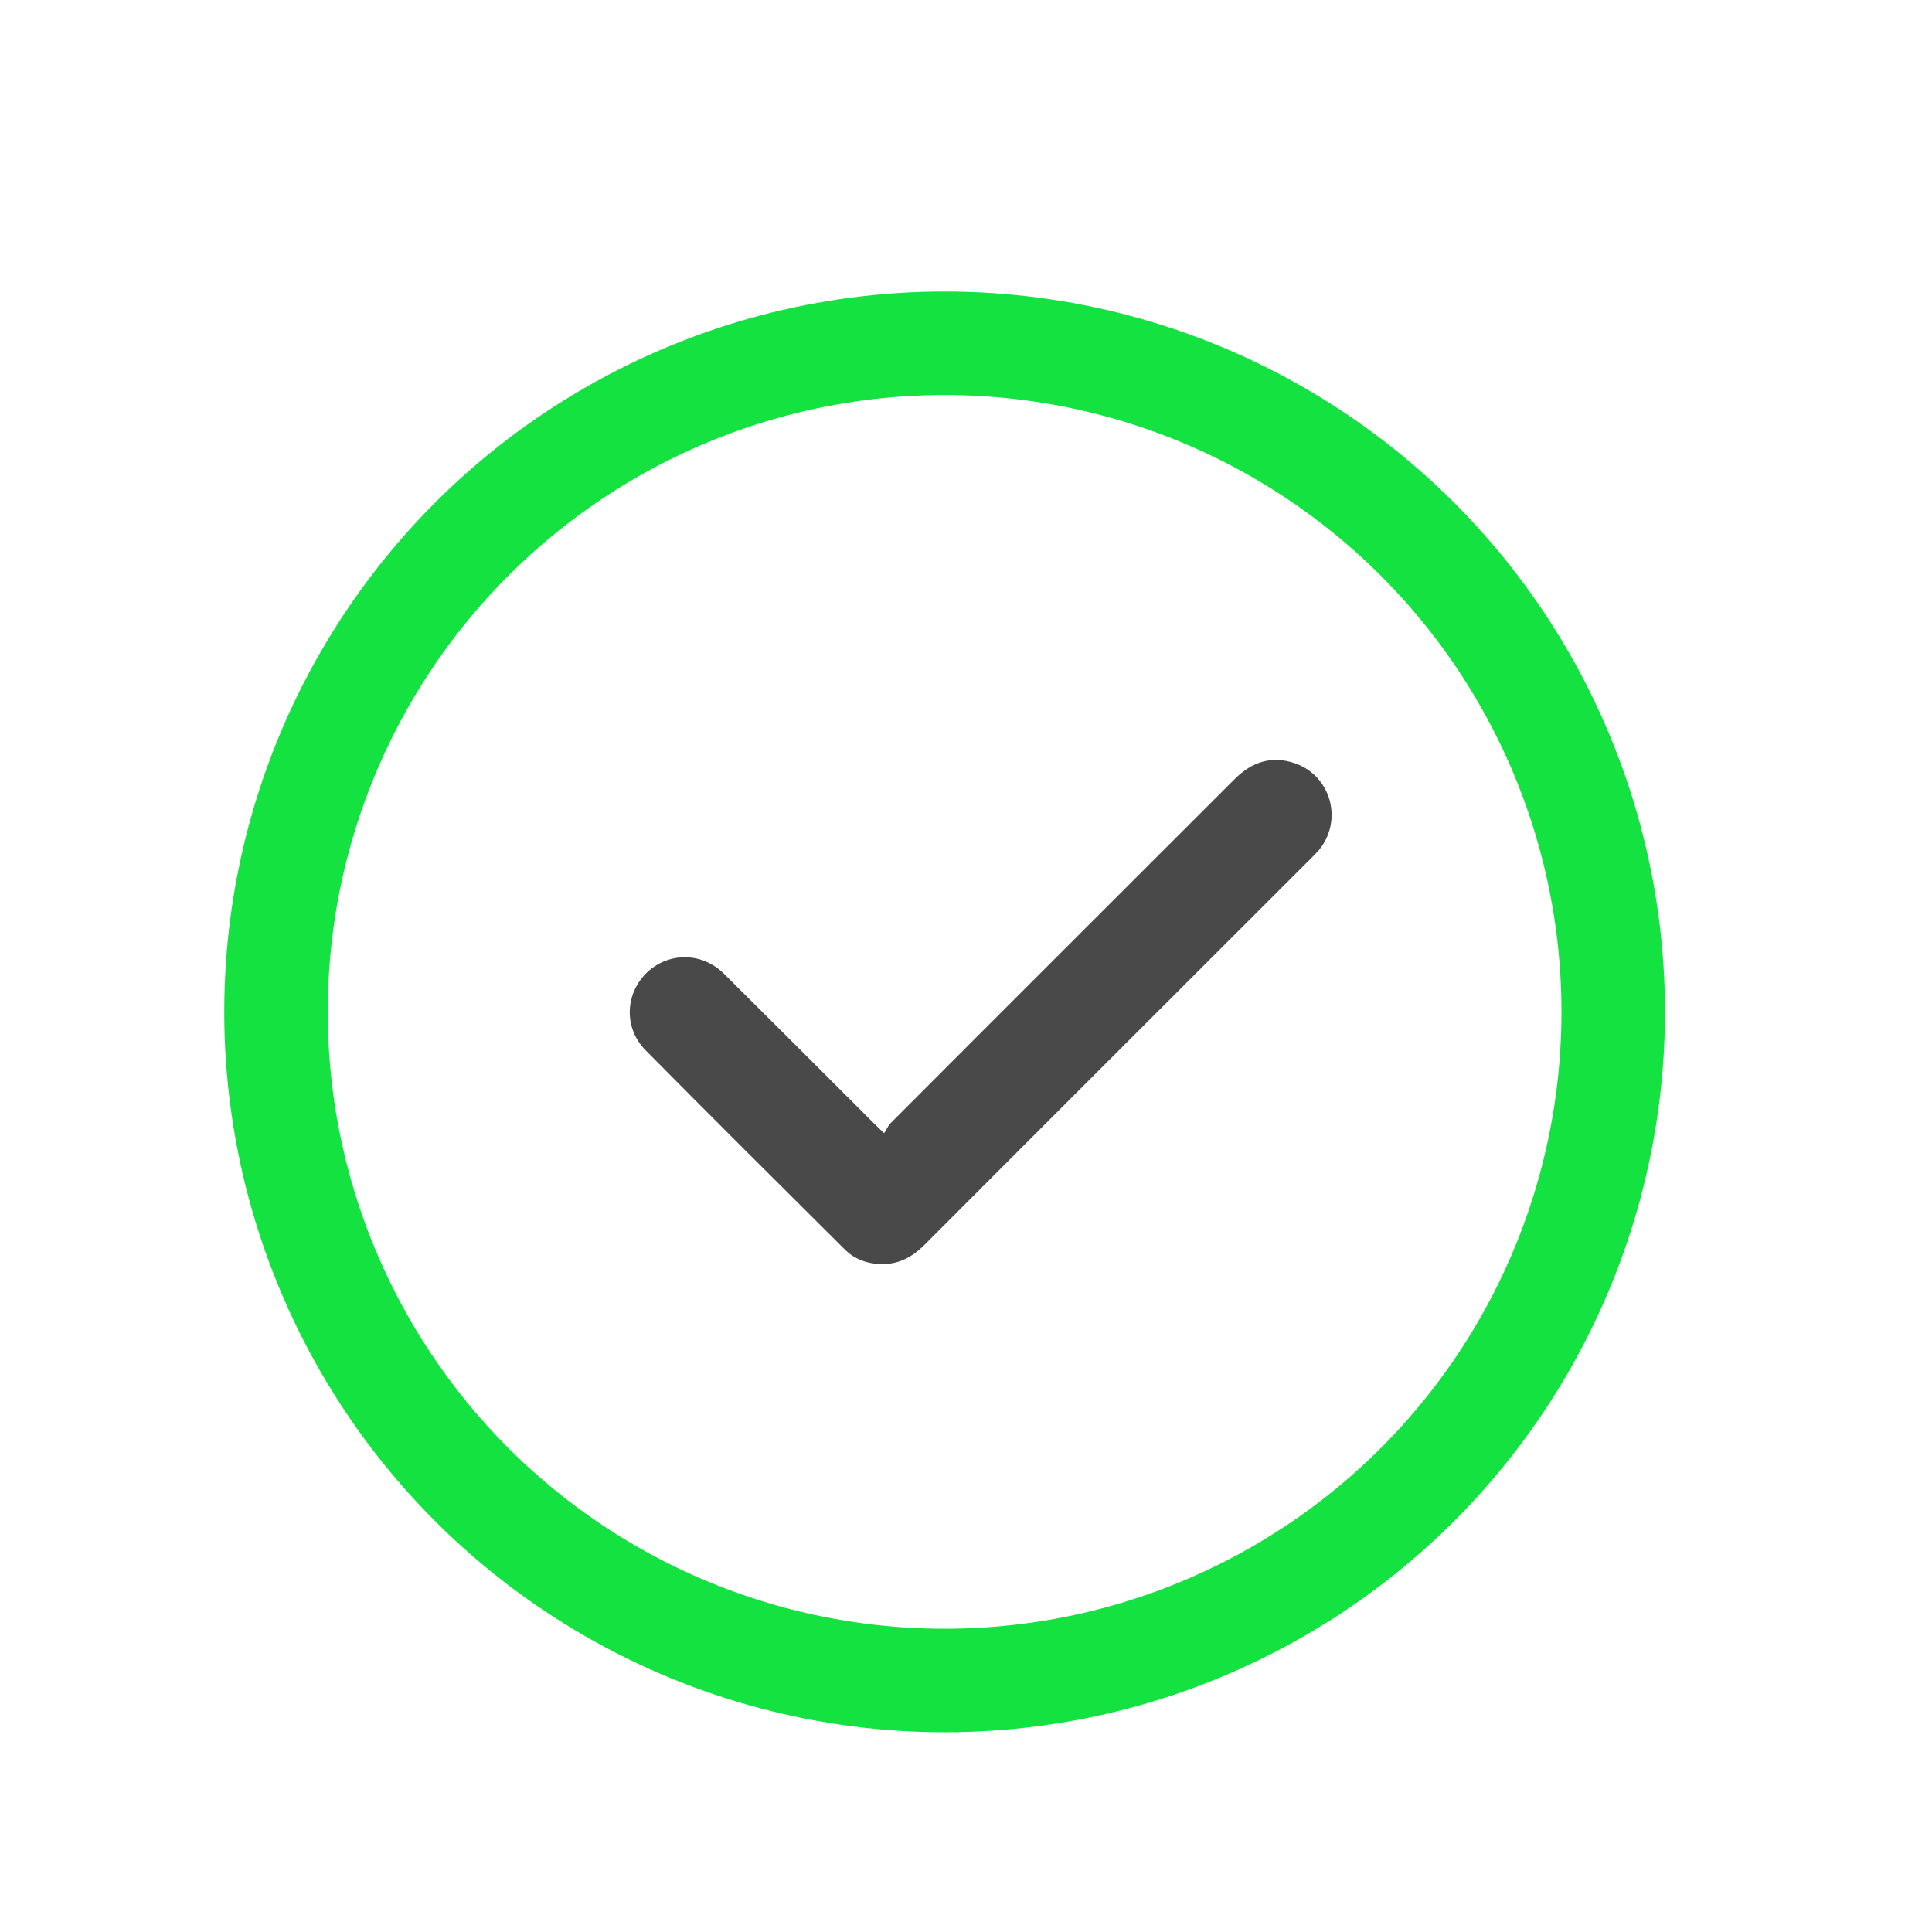 <?xml version="1.0" encoding="UTF-8"?>
<svg id="Layer_1" data-name="Layer 1" xmlns="http://www.w3.org/2000/svg" viewBox="0 0 56 56">
  <defs>
    <style>
      .cls-1 {
        fill: none;
        stroke: #13e241;
        stroke-miterlimit: 10;
        stroke-width: 3px;
      }

      .cls-2 {
        fill: #494949;
      }
    </style>
  </defs>
  <circle class="cls-1" cx="27.38" cy="29.33" r="19.38"/>
  <g id="_0ArrRw.tif" data-name="0ArrRw.tif">
    <path class="cls-2" d="M25.63,32.84c.07-.1,.11-.21,.18-.28,3.32-3.33,6.65-6.65,9.98-9.98,.5-.5,1.08-.69,1.76-.45,1.04,.37,1.38,1.66,.68,2.51-.06,.07-.13,.14-.2,.21-3.74,3.74-7.49,7.48-11.23,11.23-.34,.34-.72,.56-1.22,.56-.44,0-.82-.14-1.12-.45-1.92-1.91-3.84-3.82-5.74-5.74-.64-.64-.61-1.63,.02-2.25,.63-.61,1.61-.61,2.25,.03,1.46,1.45,2.91,2.9,4.36,4.35,.07,.07,.14,.13,.27,.26Z"/>
  </g>
</svg>